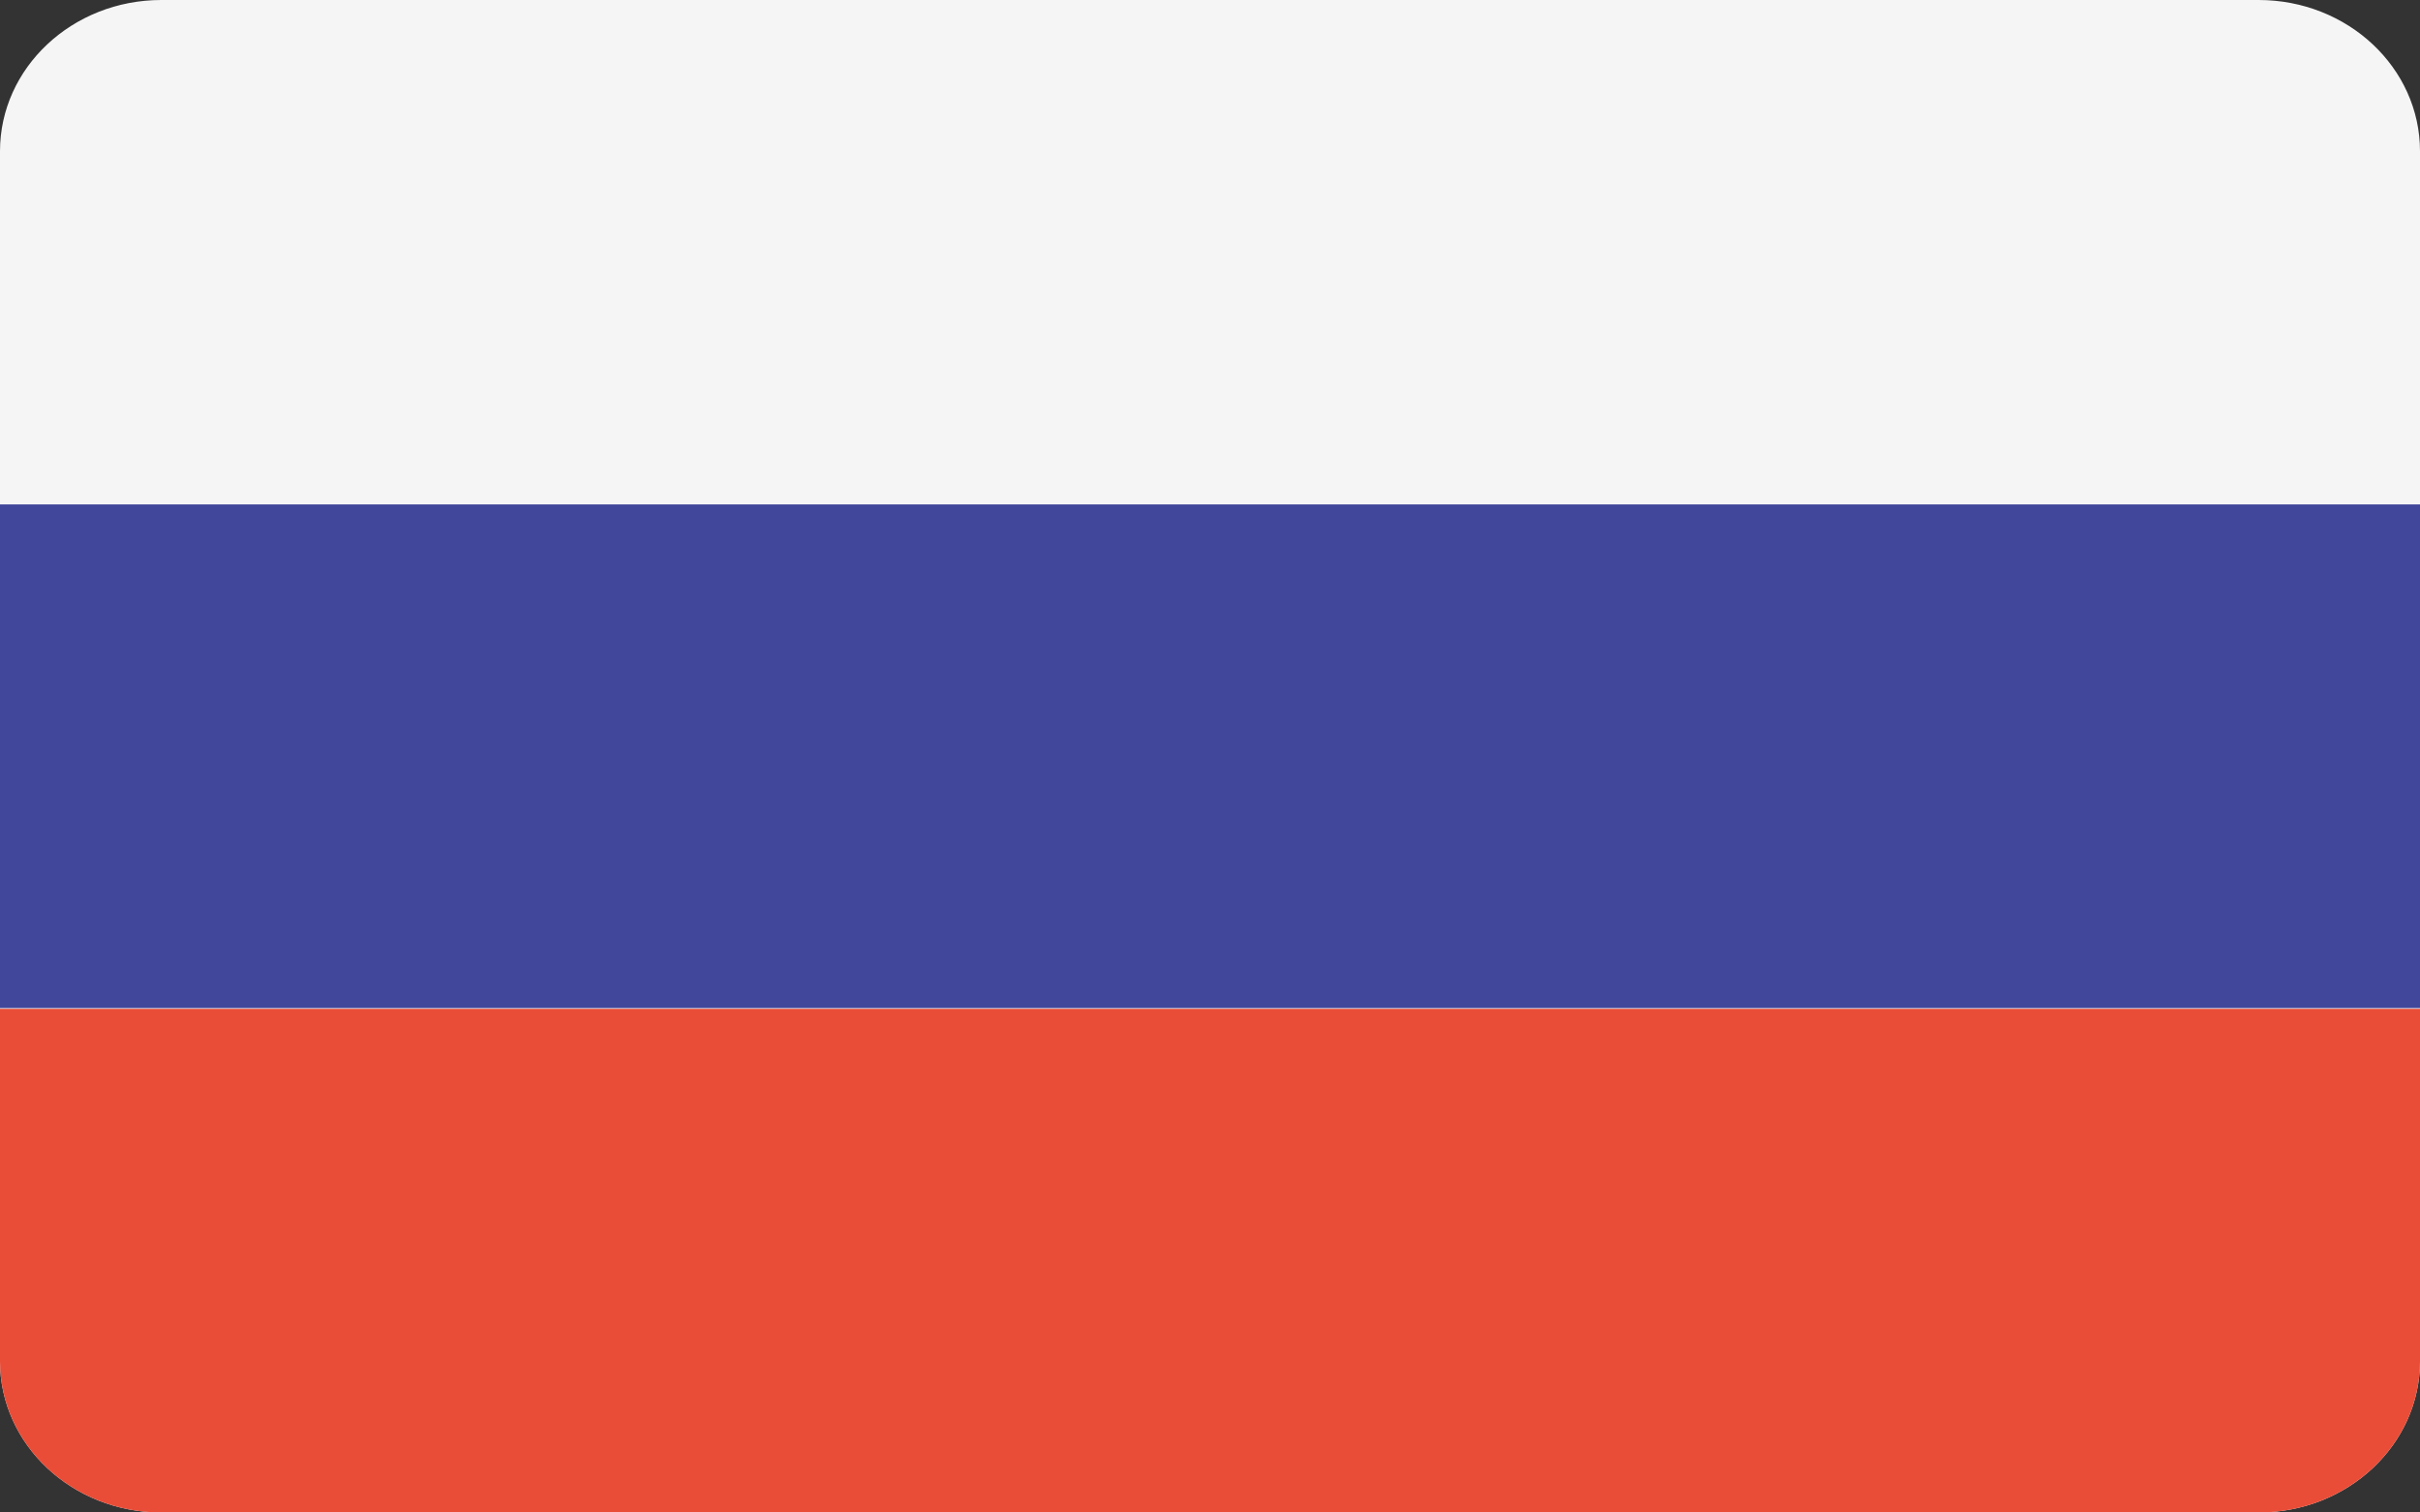 <svg width="16" height="10" viewBox="0 0 16 10" fill="none" xmlns="http://www.w3.org/2000/svg">
<rect x="0" y="0" width="16" height="10" fill="#333333" stroke="none"/>
<path d="M0 1C0 0.448 0.478 0 1.067 0H14.933C15.522 0 16 0.448 16 1V9C16 9.552 15.522 10 14.933 10H1.067C0.478 10 0 9.552 0 9V1Z" fill="#F5F5F5"/>
<path d="M0 6.67H16V9C16 9.552 15.522 10 14.933 10H1.067C0.478 10 0 9.552 0 9V6.67Z" fill="#E94D37"/>
<path d="M0 3.335H16V6.665H0V3.335Z" fill="#41479B"/>
</svg>
